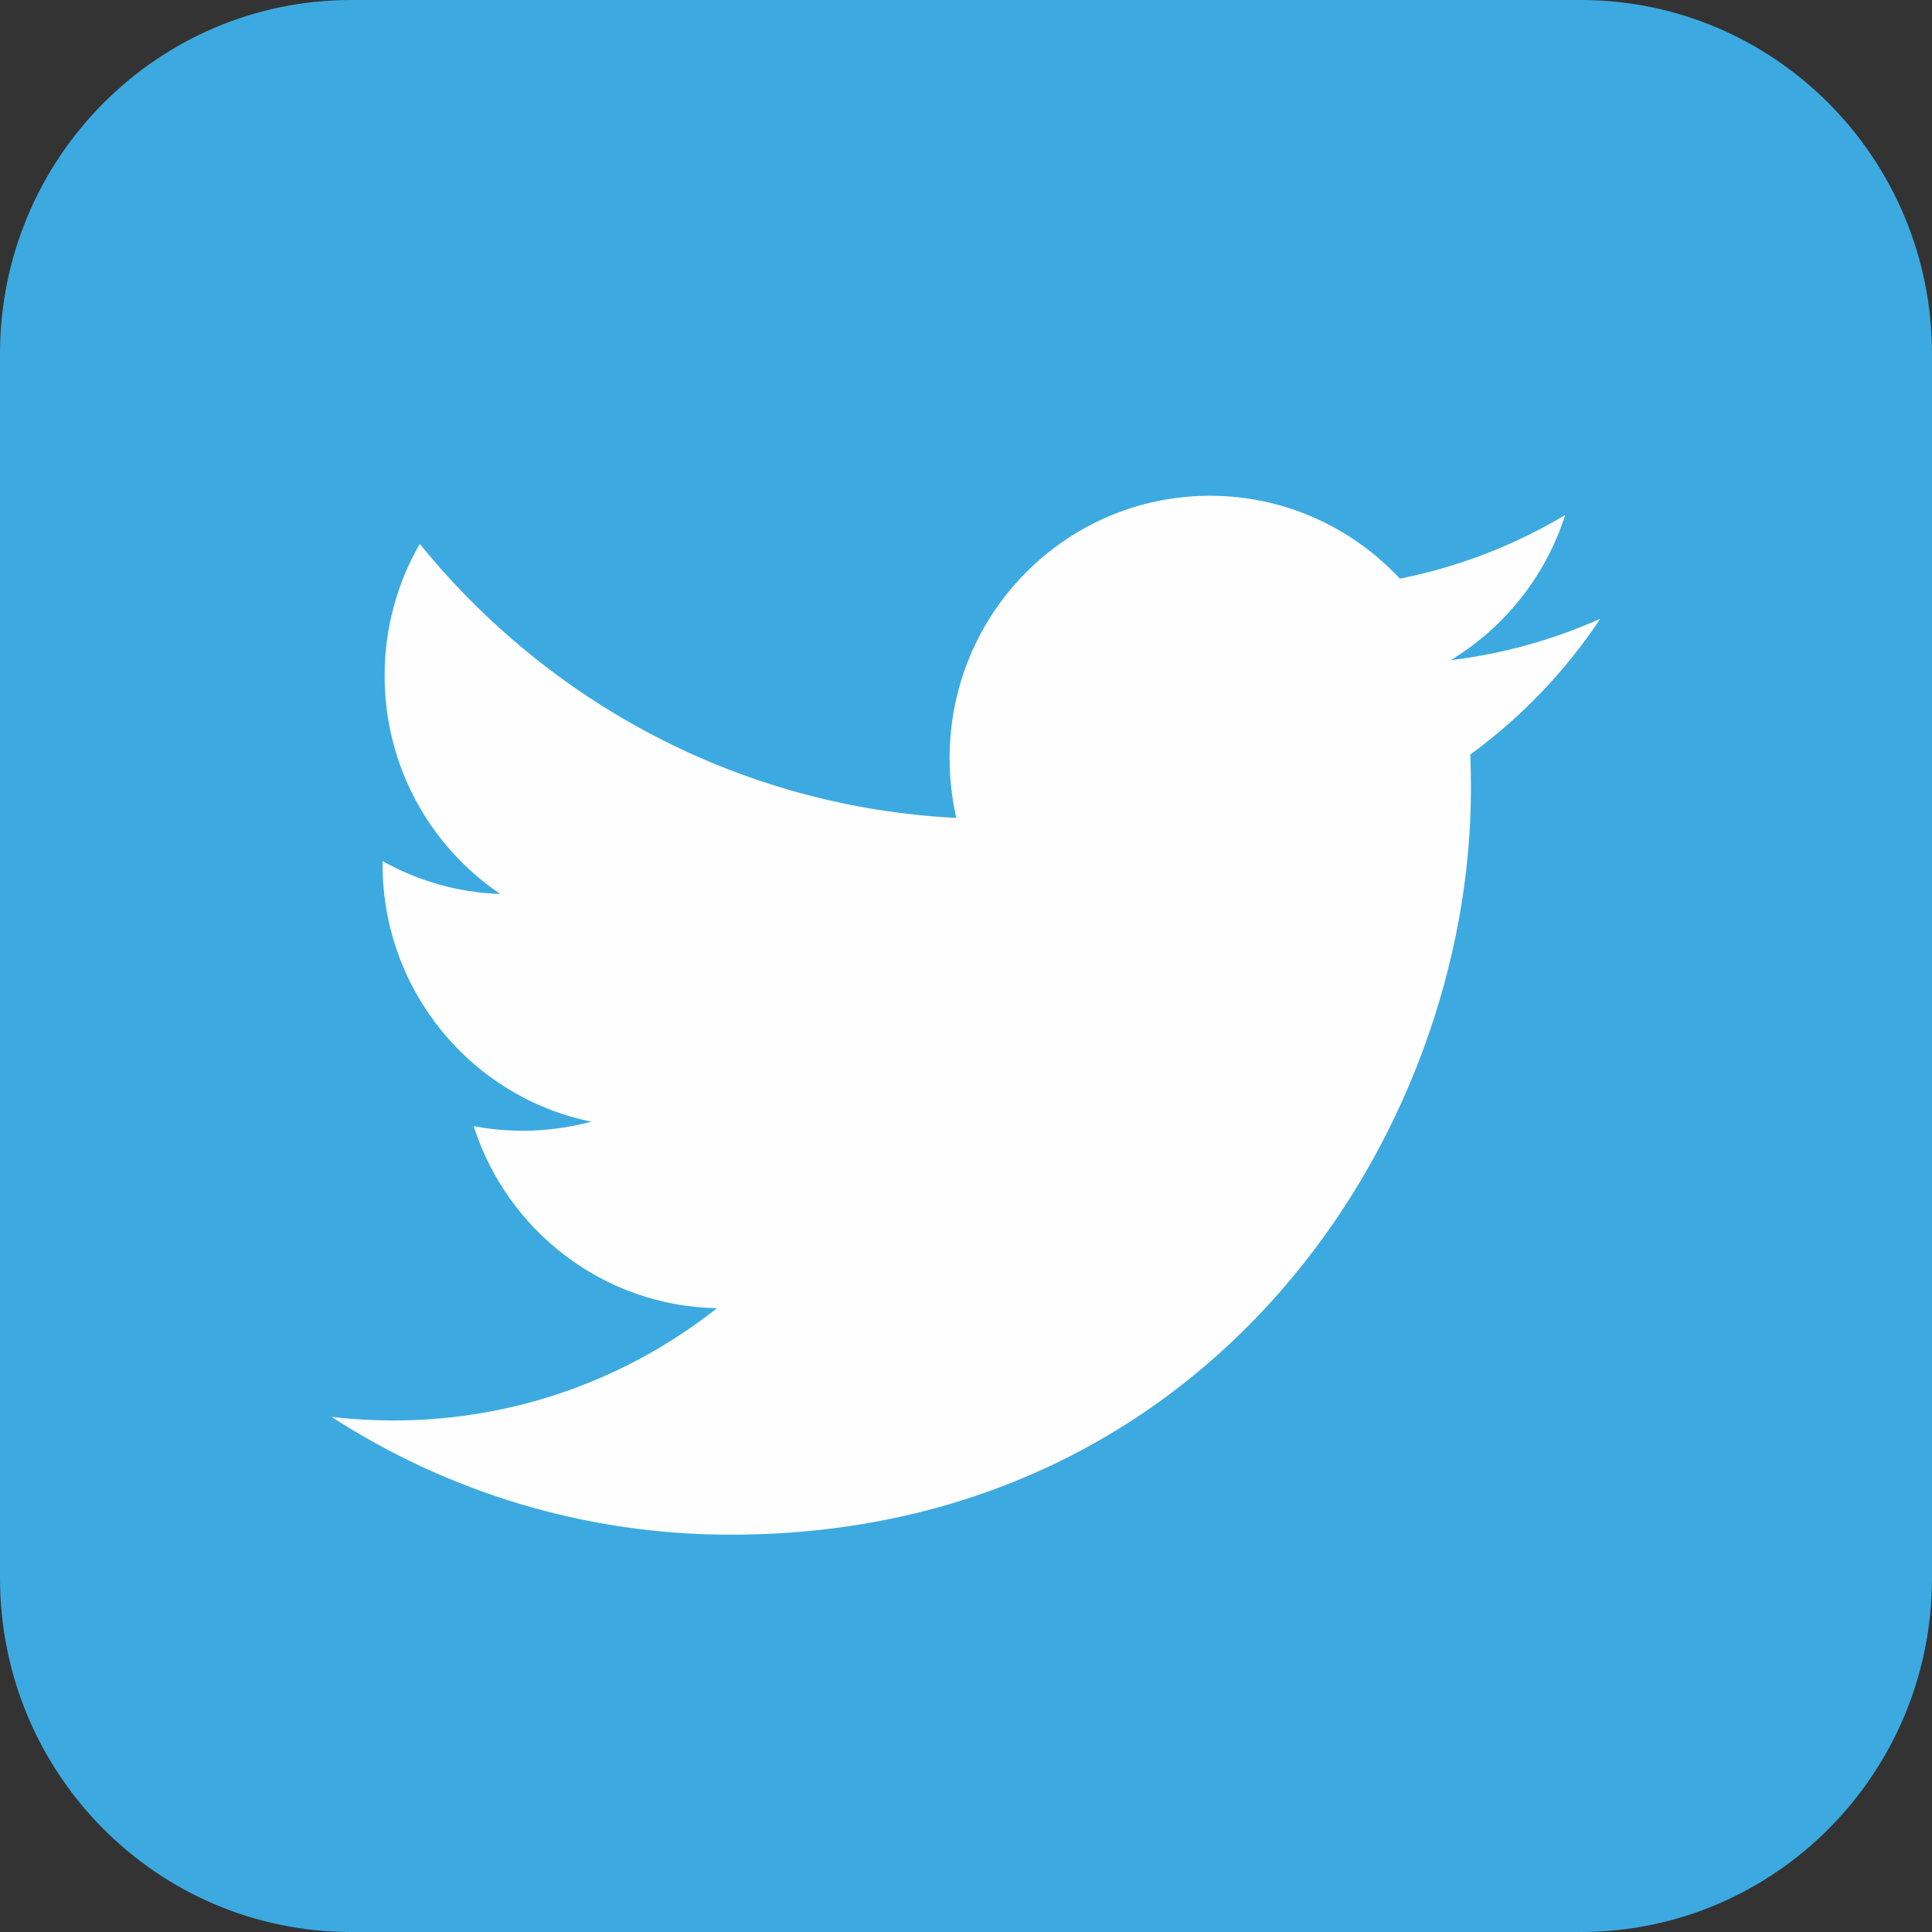 <?xml version="1.0" encoding="UTF-8"?>
<!DOCTYPE svg PUBLIC "-//W3C//DTD SVG 1.1//EN" "http://www.w3.org/Graphics/SVG/1.1/DTD/svg11.dtd">
<svg version="1.1" xmlns="http://www.w3.org/2000/svg" xmlns:xlink="http://www.w3.org/1999/xlink" x="0" y="0" width="32" height="32" viewBox="0, 0, 64, 64">
  <rect x="0" y="0" width="64" height="64" fill="#333333" stroke="none"/>
  <g id="Layer_1" transform="translate(-18, -18)">
    <g>
      <path d="M82,70.276 C82,76.755 76.788,82 70.362,82 L29.631,82 C23.208,82 18,76.755 18,70.276 L18,29.727 C18,23.251 23.208,18 29.631,18 L70.362,18 C76.788,18 82,23.251 82,29.727 z" fill="#3CAAE0"/>
      <path d="M71.01,38.498 C69.462,39.189 67.8,39.658 66.055,39.87 C67.835,38.792 69.204,37.084 69.847,35.062 C68.184,36.055 66.334,36.777 64.372,37.169 C62.801,35.481 60.559,34.423 58.084,34.423 C53.317,34.423 49.457,38.313 49.457,43.112 C49.457,43.796 49.535,44.456 49.678,45.095 C42.511,44.731 36.166,41.271 31.906,36.018 C31.166,37.297 30.741,38.792 30.741,40.383 C30.741,43.399 32.262,46.056 34.575,47.615 C33.164,47.568 31.836,47.177 30.674,46.526 L30.674,46.637 C30.674,50.844 33.647,54.356 37.59,55.157 C36.866,55.349 36.1,55.458 35.321,55.458 C34.756,55.458 34.222,55.405 33.692,55.305 C34.79,58.756 37.979,61.268 41.752,61.336 C38.796,63.668 35.08,65.055 31.038,65.055 C30.347,65.055 29.655,65.015 28.983,64.937 C32.798,67.401 37.331,68.839 42.2,68.839 C58.059,68.839 66.727,55.601 66.727,44.12 C66.727,43.747 66.721,43.368 66.703,42.997 C68.387,41.768 69.854,40.241 71.01,38.498" fill="#FEFEFE"/>
    </g>
  </g>
</svg>
